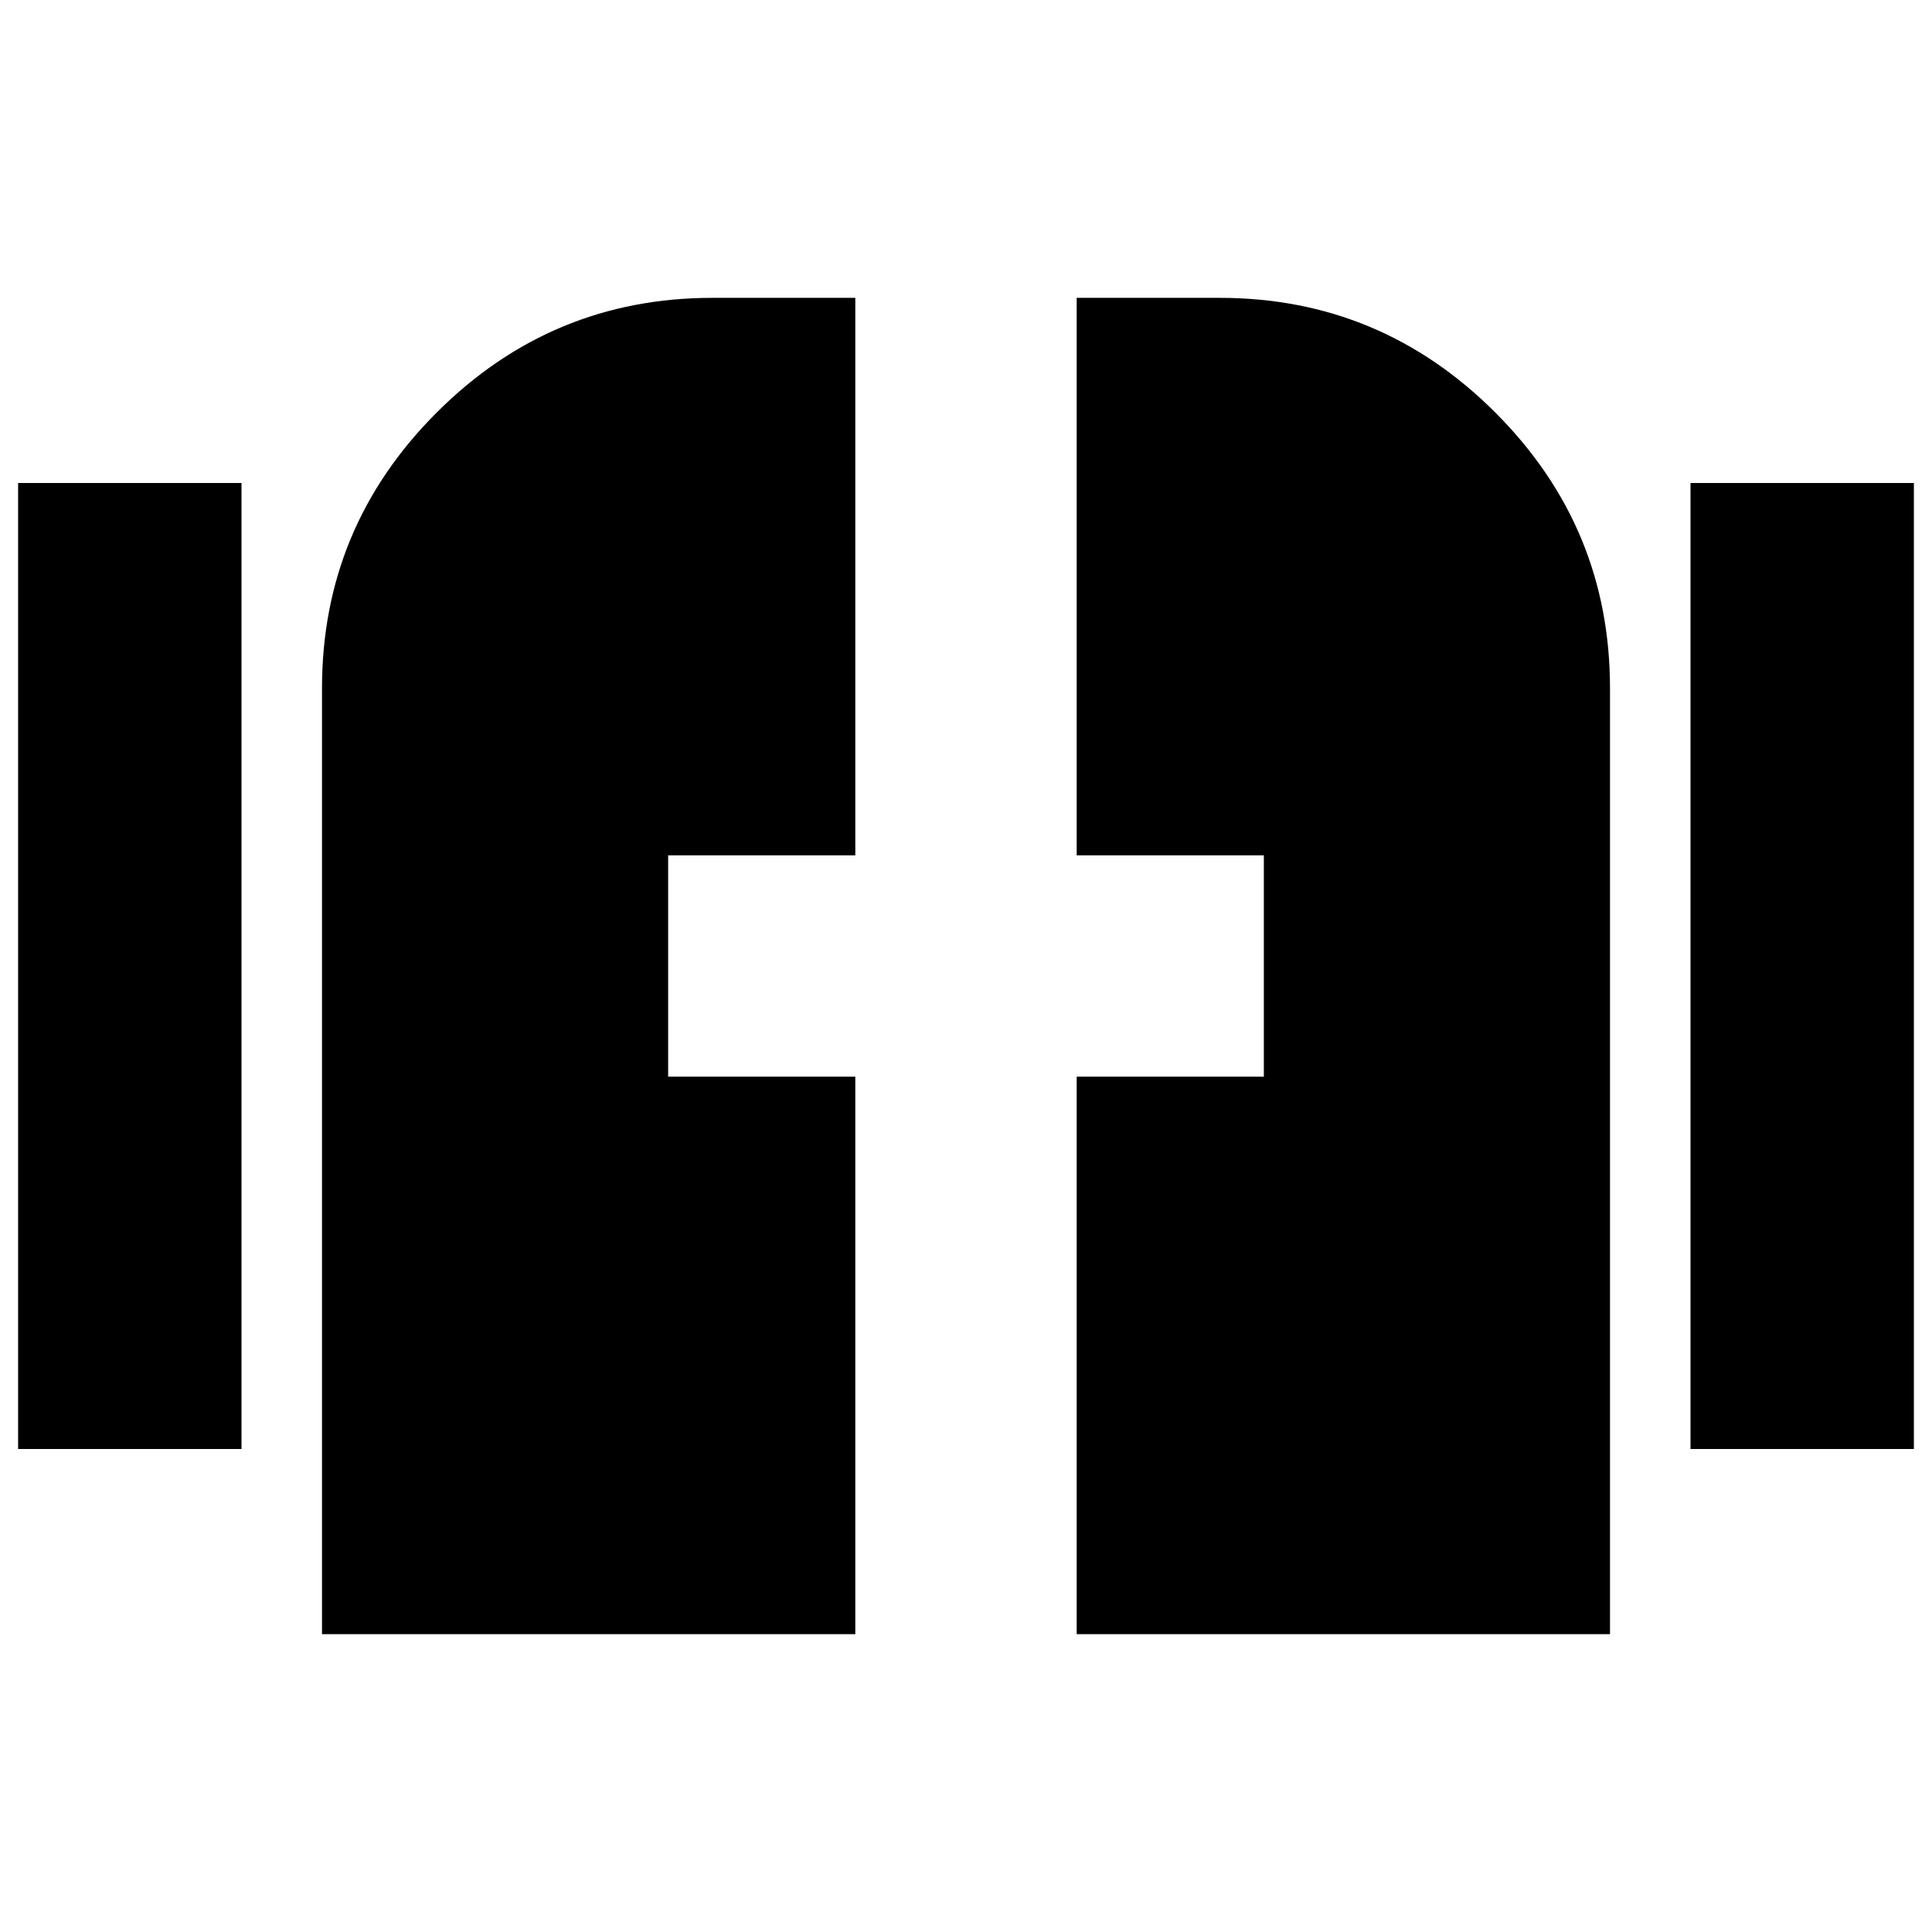 <svg xmlns="http://www.w3.org/2000/svg" height="24" viewBox="0 -960 960 960" width="24"><path d="M160-148v-470q0-80.03 56.99-137.01Q273.98-812 354-812h71v277h-93v110h93v277H160Zm375 0v-277h93v-110h-93v-277h71q80.03 0 137.01 56.99Q800-698.03 800-618v470H535ZM9-240v-480h111v480H9Zm831 0v-480h111v480H840Z"/></svg>